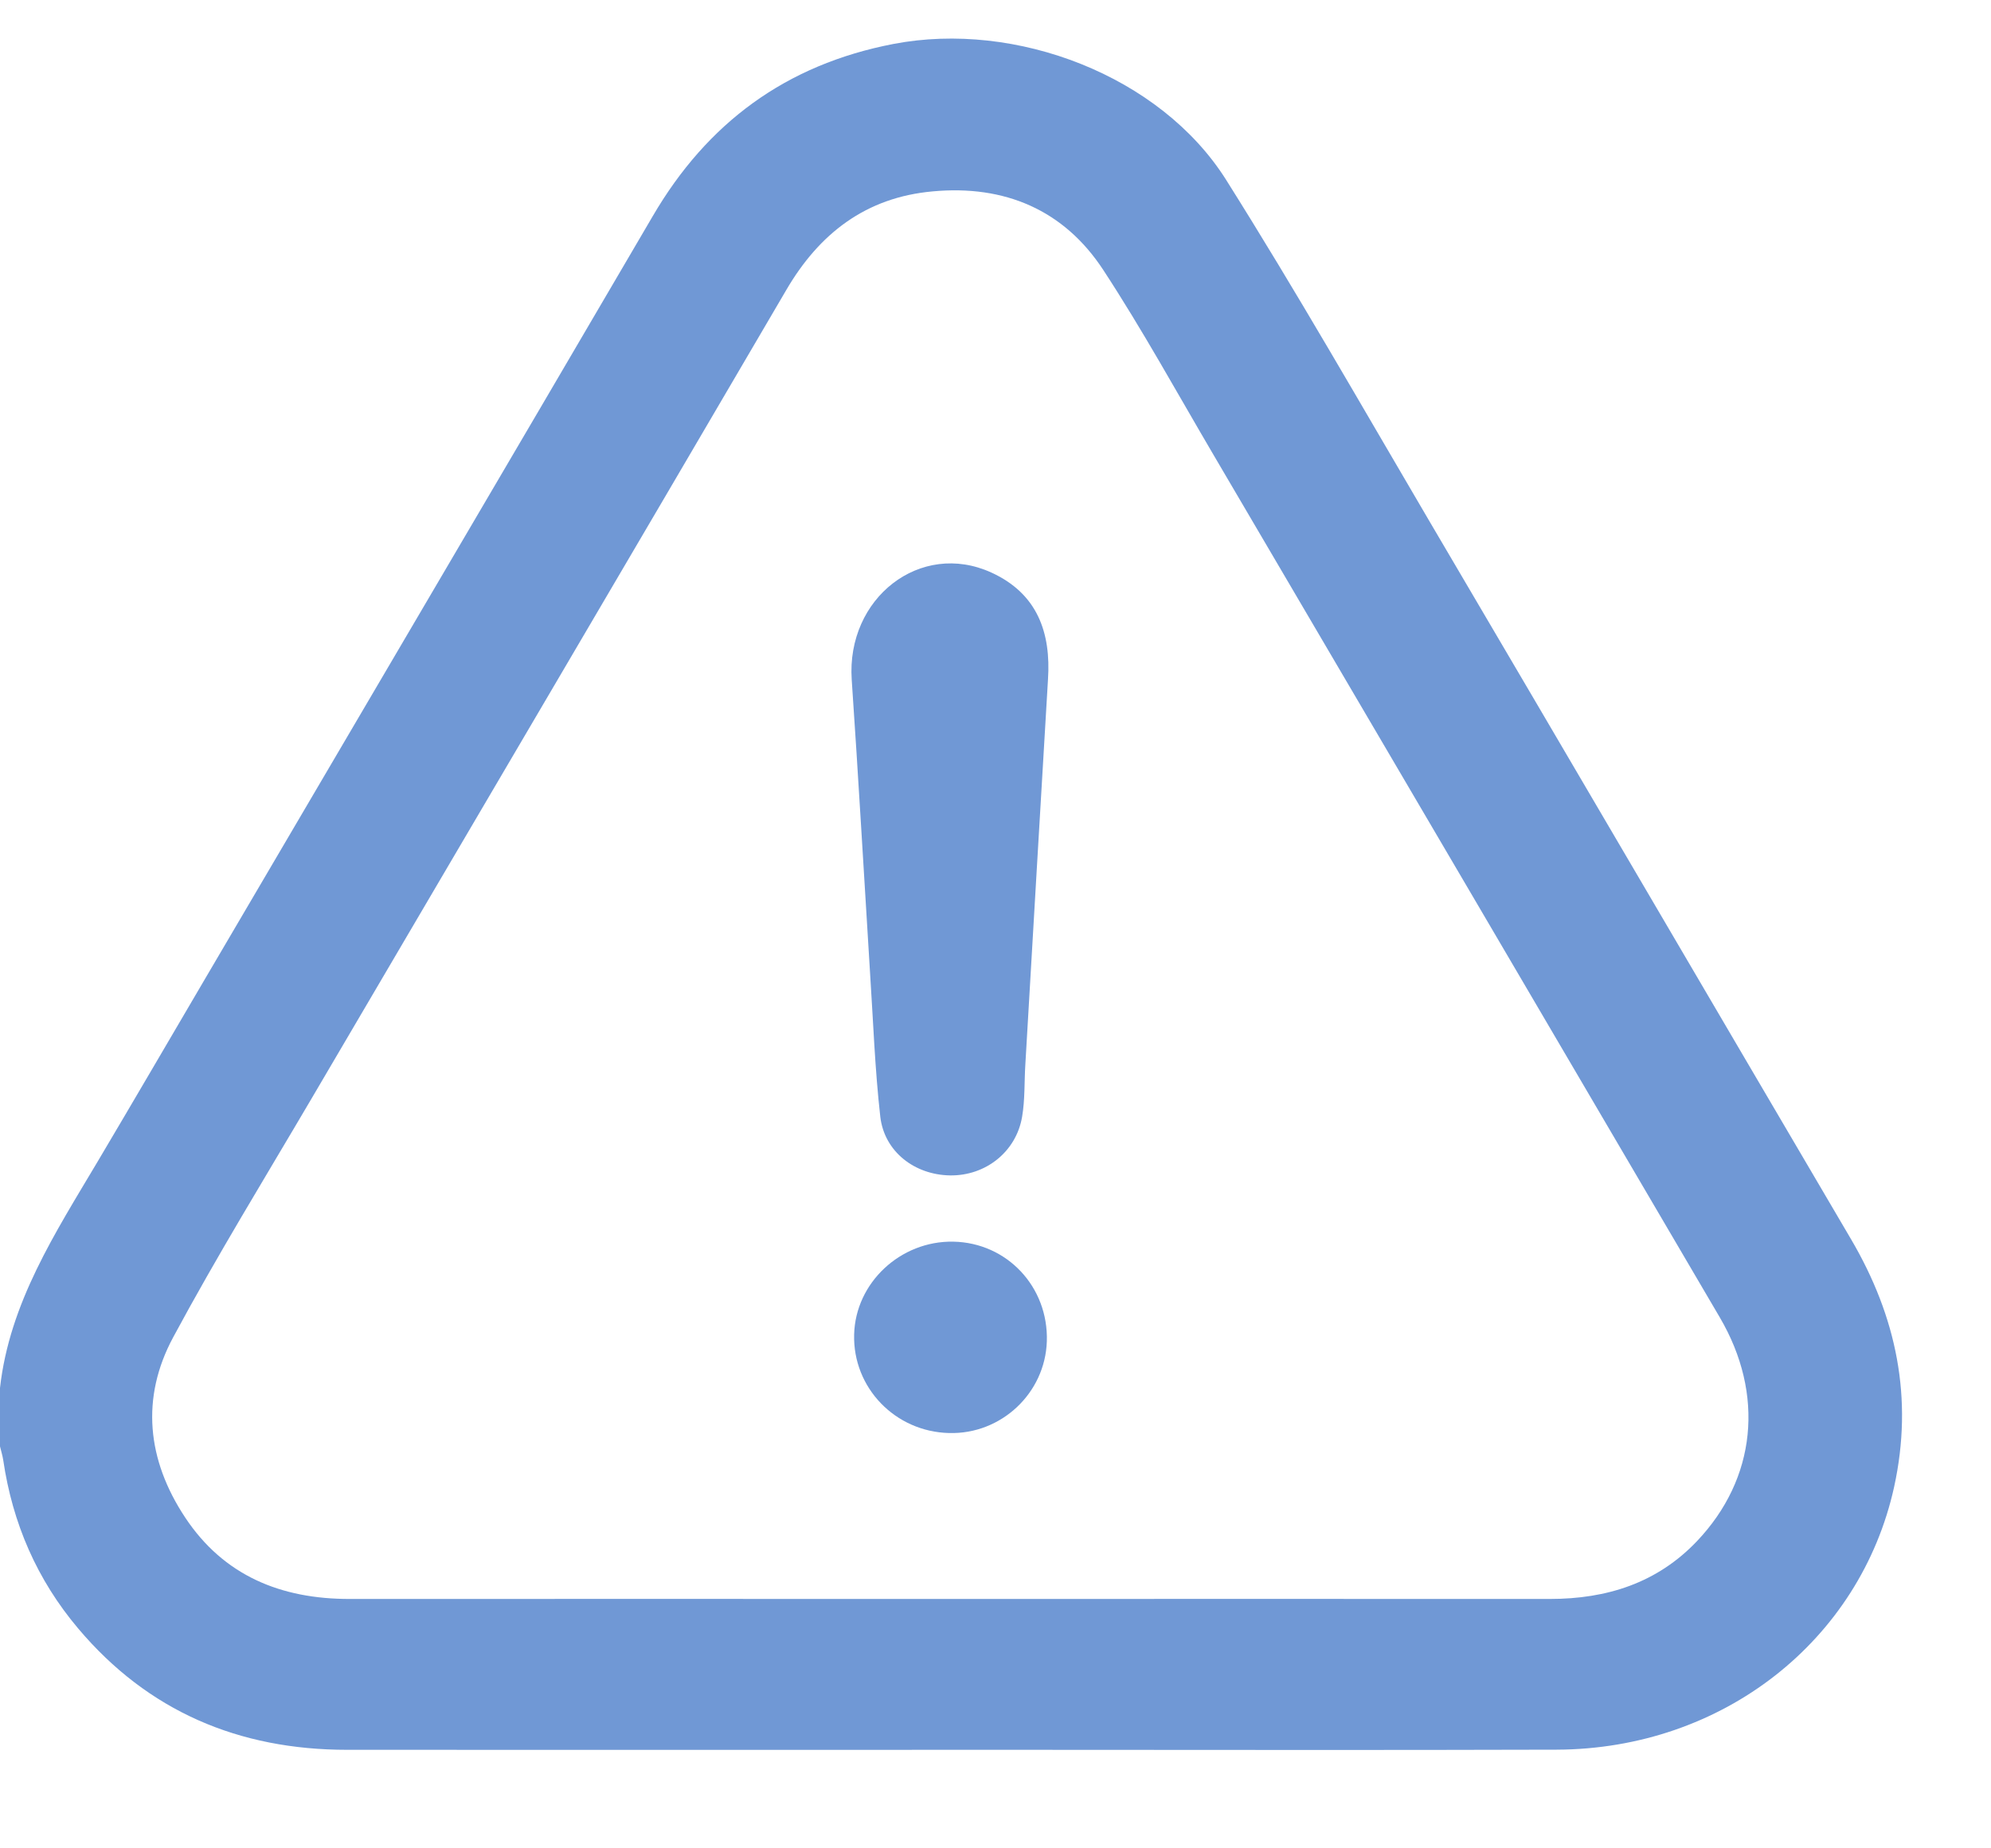 <svg width="14" height="13" viewBox="0 0 14 13" fill="none" xmlns="http://www.w3.org/2000/svg">
<g clip-path="url(#clip0_205_277)">
<path d="M0 9.762C0.067 9.163 0.389 8.671 0.687 8.169C0.939 7.744 1.188 7.317 1.438 6.891C2.489 5.1 3.542 3.311 4.59 1.52C4.972 0.866 5.524 0.455 6.283 0.309C7.144 0.144 8.159 0.532 8.621 1.264C9.116 2.05 9.576 2.857 10.046 3.657C11.038 5.342 12.025 7.03 13.016 8.716C13.336 9.261 13.455 9.835 13.319 10.457C13.081 11.54 12.111 12.302 10.946 12.306C9.692 12.31 8.438 12.307 7.183 12.307C5.603 12.307 4.022 12.308 2.441 12.307C1.679 12.307 1.041 12.036 0.55 11.454C0.26 11.111 0.088 10.713 0.023 10.271C0.018 10.238 0.008 10.206 0 10.173C0 10.036 0 9.899 0 9.762L0 9.762ZM6.666 11.246C8.076 11.246 9.487 11.245 10.898 11.246C11.299 11.246 11.652 11.134 11.932 10.84C12.35 10.4 12.411 9.807 12.092 9.264C10.905 7.24 9.718 5.217 8.53 3.194C8.275 2.76 8.033 2.319 7.758 1.899C7.482 1.477 7.065 1.299 6.559 1.346C6.088 1.388 5.76 1.643 5.528 2.041C4.419 3.936 3.305 5.828 2.194 7.721C1.865 8.281 1.525 8.834 1.218 9.405C0.988 9.832 1.034 10.269 1.302 10.673C1.573 11.082 1.975 11.247 2.46 11.246C3.862 11.245 5.264 11.246 6.666 11.246L6.666 11.246Z" fill="#7098D5"/>
<path d="M7.369 4.78C7.316 5.682 7.262 6.583 7.21 7.484C7.202 7.608 7.208 7.733 7.187 7.855C7.145 8.102 6.929 8.271 6.68 8.267C6.432 8.263 6.219 8.101 6.19 7.855C6.152 7.519 6.14 7.181 6.118 6.844C6.075 6.156 6.036 5.468 5.989 4.781C5.95 4.206 6.472 3.799 6.971 4.027C7.295 4.175 7.391 4.45 7.369 4.78H7.369Z" fill="#7098D5"/>
<path d="M6.674 10.079C6.294 10.07 5.996 9.76 6.006 9.386C6.015 9.022 6.332 8.726 6.703 8.733C7.081 8.74 7.373 9.051 7.361 9.434C7.349 9.799 7.04 10.089 6.674 10.079V10.079Z" fill="#7098D5"/>
</g>
<defs>
<clipPath id="clip0_205_277">
<rect width="13.374" height="12.037" fill="white" transform="translate(0 0.272)"/>
</clipPath>
</defs>
</svg>
